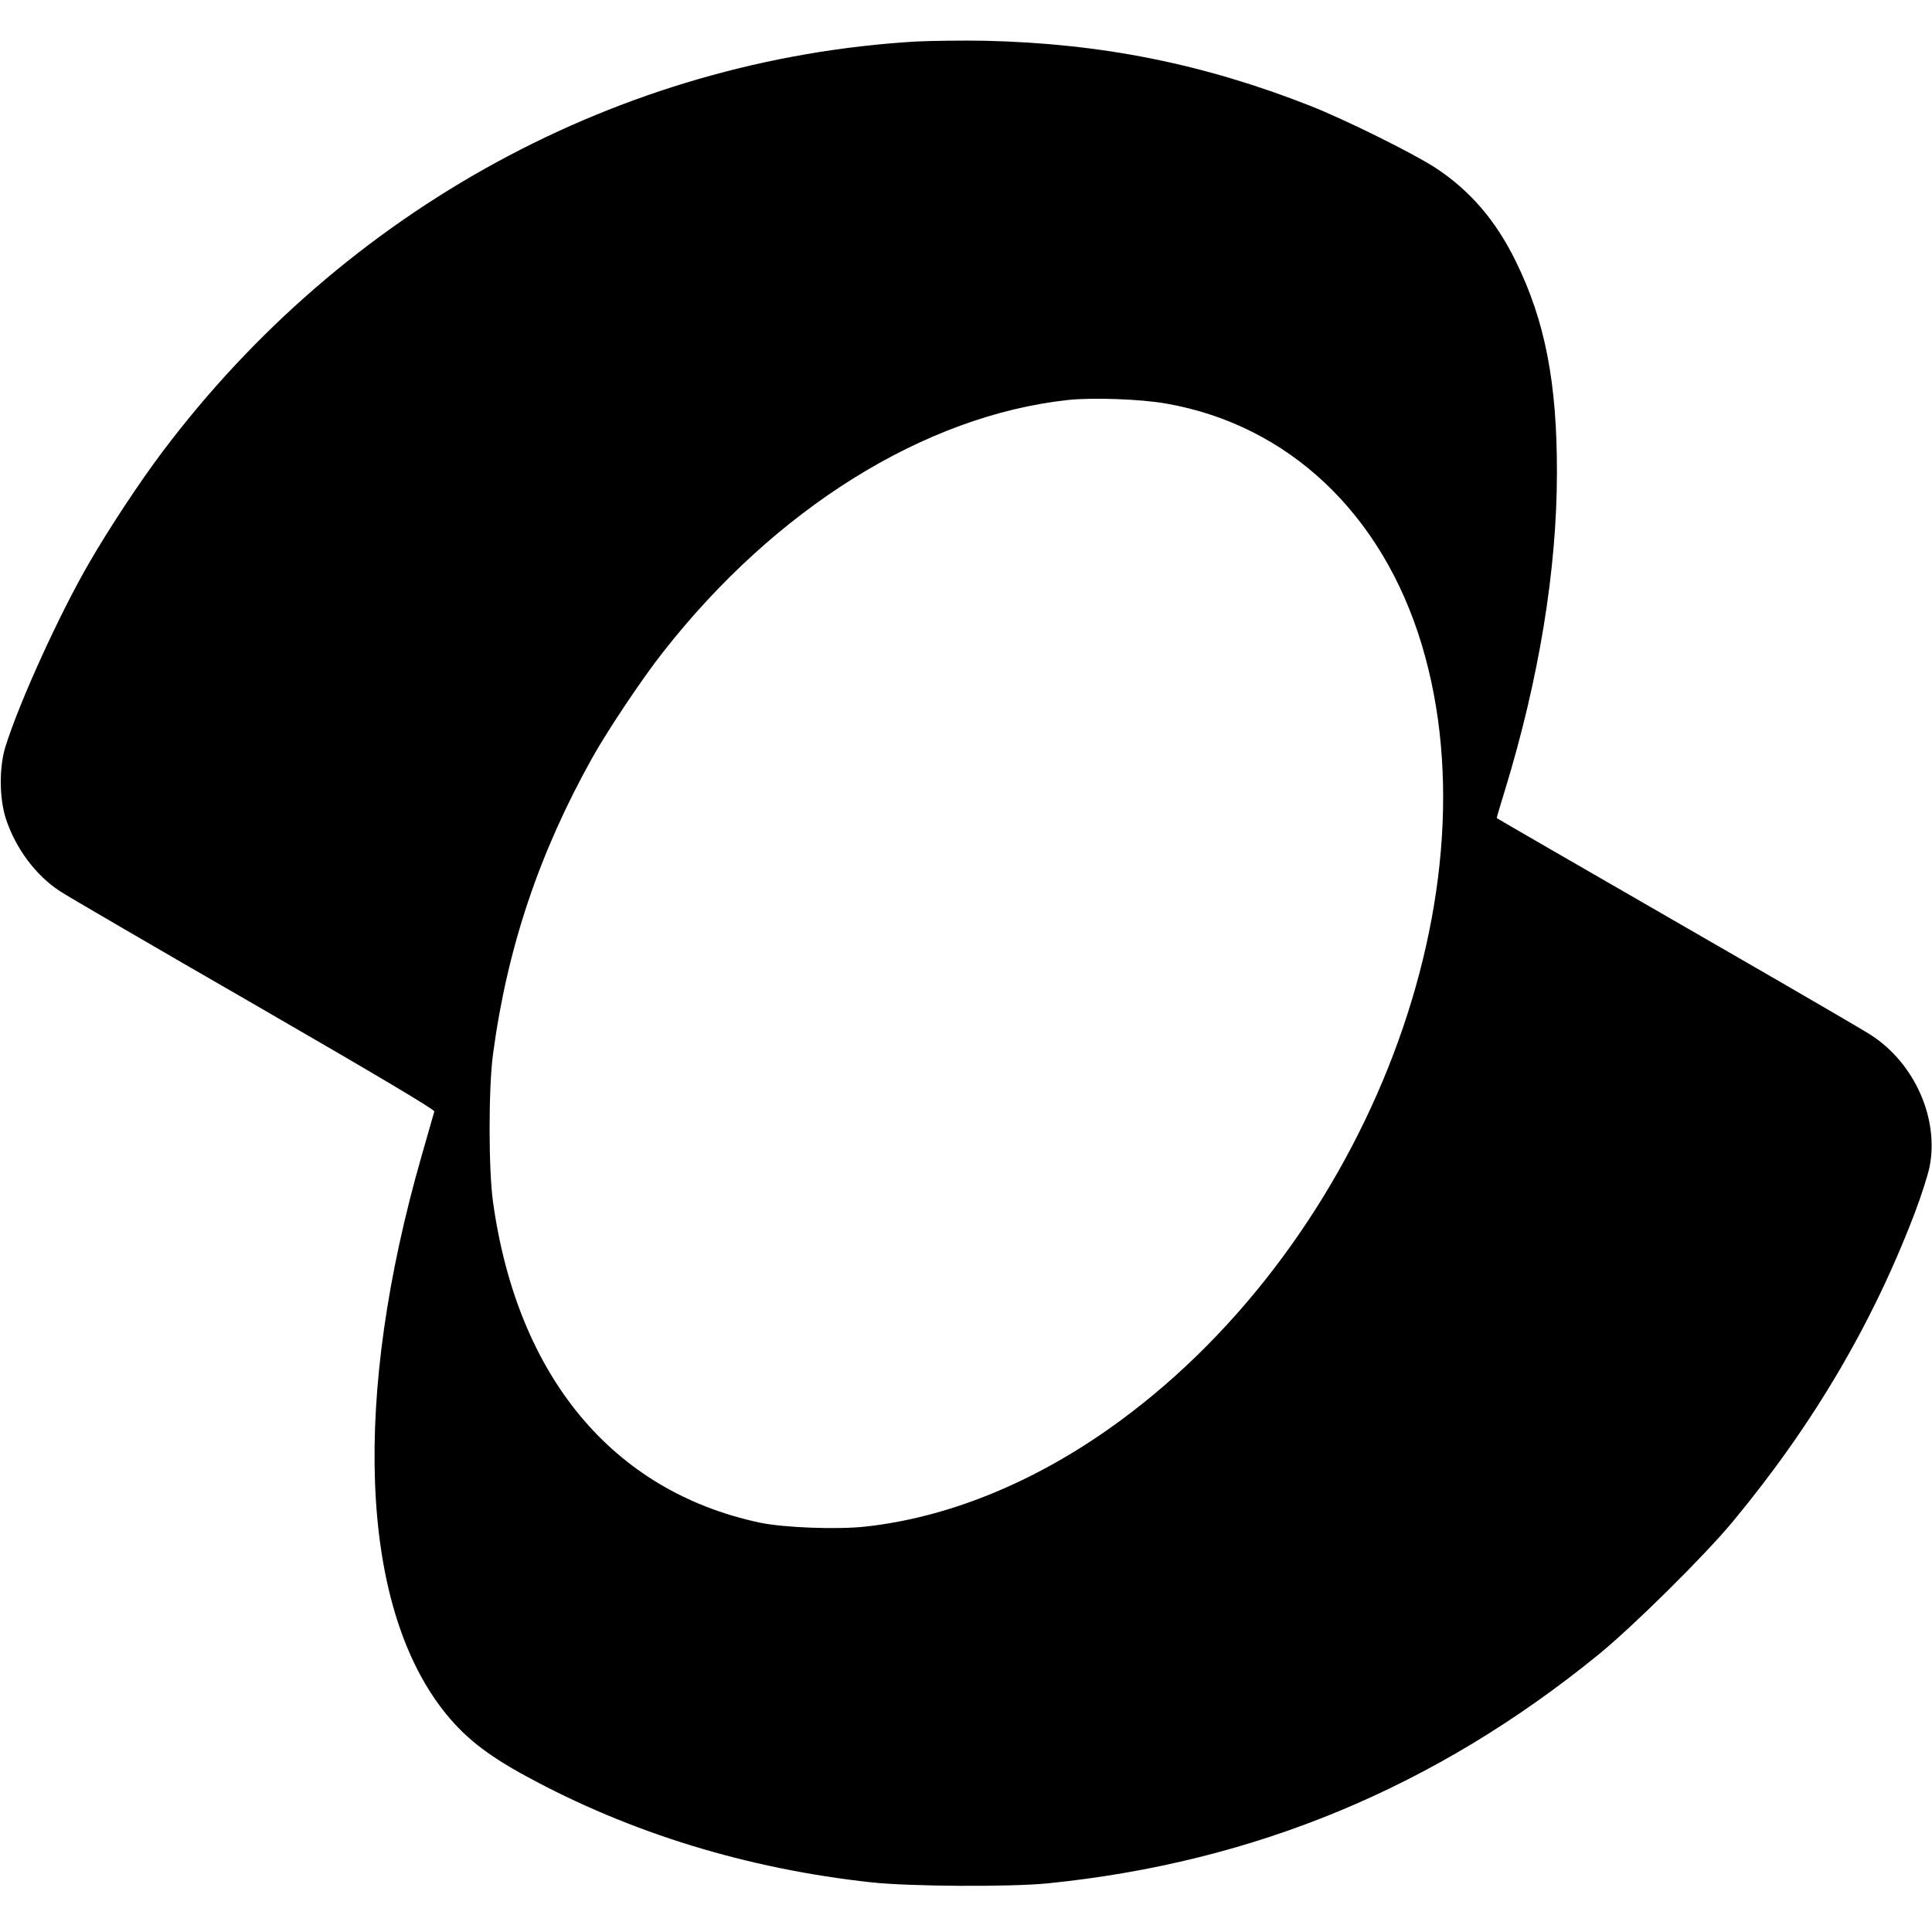 <?xml version="1.0" standalone="no"?>
<!DOCTYPE svg PUBLIC "-//W3C//DTD SVG 20010904//EN"
 "http://www.w3.org/TR/2001/REC-SVG-20010904/DTD/svg10.dtd">
<svg version="1.0" xmlns="http://www.w3.org/2000/svg"
 width="100%" height="100%" viewBox="0 0 1024 1024"
 preserveAspectRatio="xMidYMid meet">

<g transform="translate(0,1024) scale(0.1,-0.1)"
fill="#000000" stroke="none">
<path d="M4856 10020 c-1570 -93 -3027 -887 -3996 -2176 -119 -158 -280 -402
-385 -583 -160 -275 -373 -743 -447 -981 -33 -109 -32 -273 4 -382 52 -156
157 -297 285 -381 32 -22 492 -290 1023 -596 661 -382 964 -562 962 -572 -2
-8 -32 -113 -67 -234 -368 -1281 -328 -2366 110 -2935 110 -142 229 -238 445
-355 551 -300 1169 -490 1830 -562 205 -22 736 -25 935 -5 1095 111 2053 509
2917 1212 185 151 563 525 712 705 427 515 743 1052 968 1645 32 85 66 191 75
235 51 255 -78 548 -309 698 -29 20 -390 230 -803 468 -815 470 -1179 680
-1182 683 -1 0 18 66 43 146 181 591 276 1171 276 1685 1 476 -63 805 -218
1120 -106 217 -244 377 -428 497 -121 78 -474 253 -661 327 -567 223 -1107
331 -1725 345 -118 2 -282 0 -364 -4z m1325 -1919 c646 -113 1144 -581 1354
-1276 413 -1366 -331 -3228 -1663 -4162 -413 -290 -857 -467 -1283 -514 -150
-17 -437 -6 -563 21 -779 166 -1284 774 -1413 1700 -24 173 -24 603 0 782 75
563 245 1069 527 1573 81 145 267 423 373 557 597 763 1387 1255 2147 1338
130 14 387 5 521 -19z"/>
</g>
</svg>
